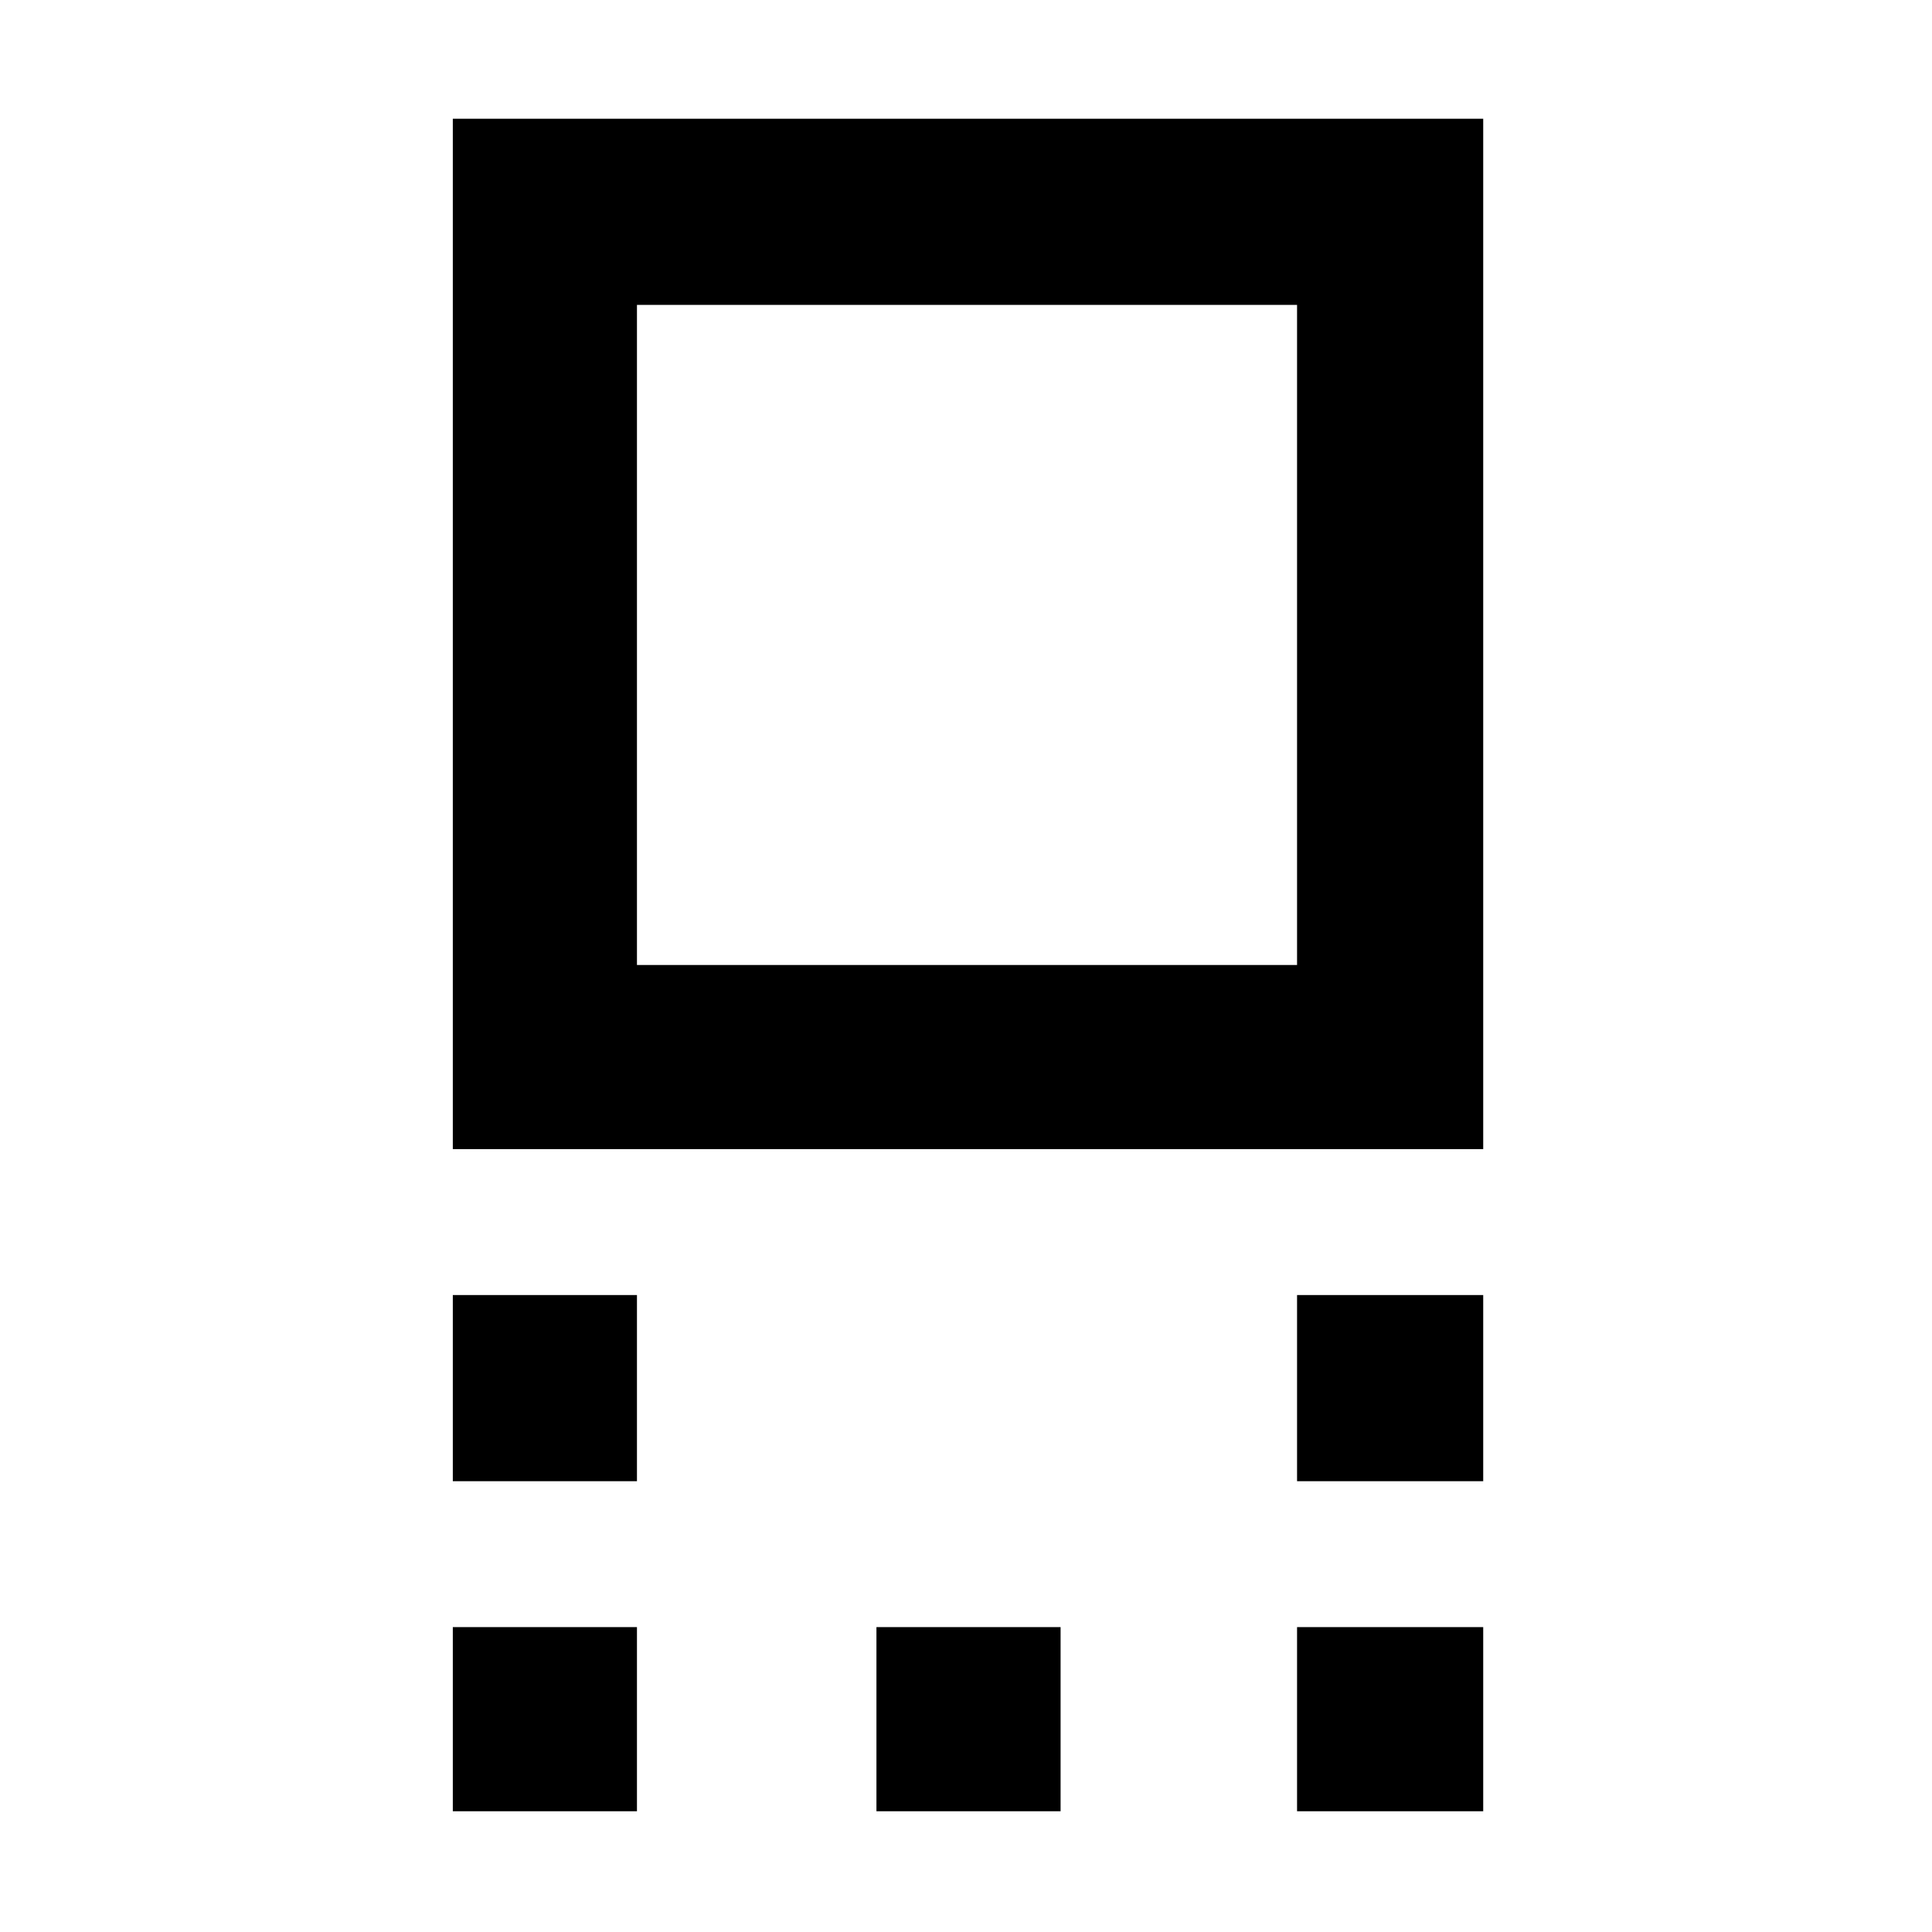 <svg xmlns="http://www.w3.org/2000/svg" height="48" viewBox="0 -960 960 960" width="48"><path d="M225-389v-512h512v512H225Zm91.5-91.5h328v-328h-328v328Zm328 256.5v-92.5H737v92.5h-92.5ZM225-224v-92.5h91.5v92.5H225ZM644.5-60v-91.5H737V-60h-92.5Zm-209 0v-91.5H527V-60h-91.5ZM225-60v-91.5h91.5V-60H225Zm256-585Z"/></svg>